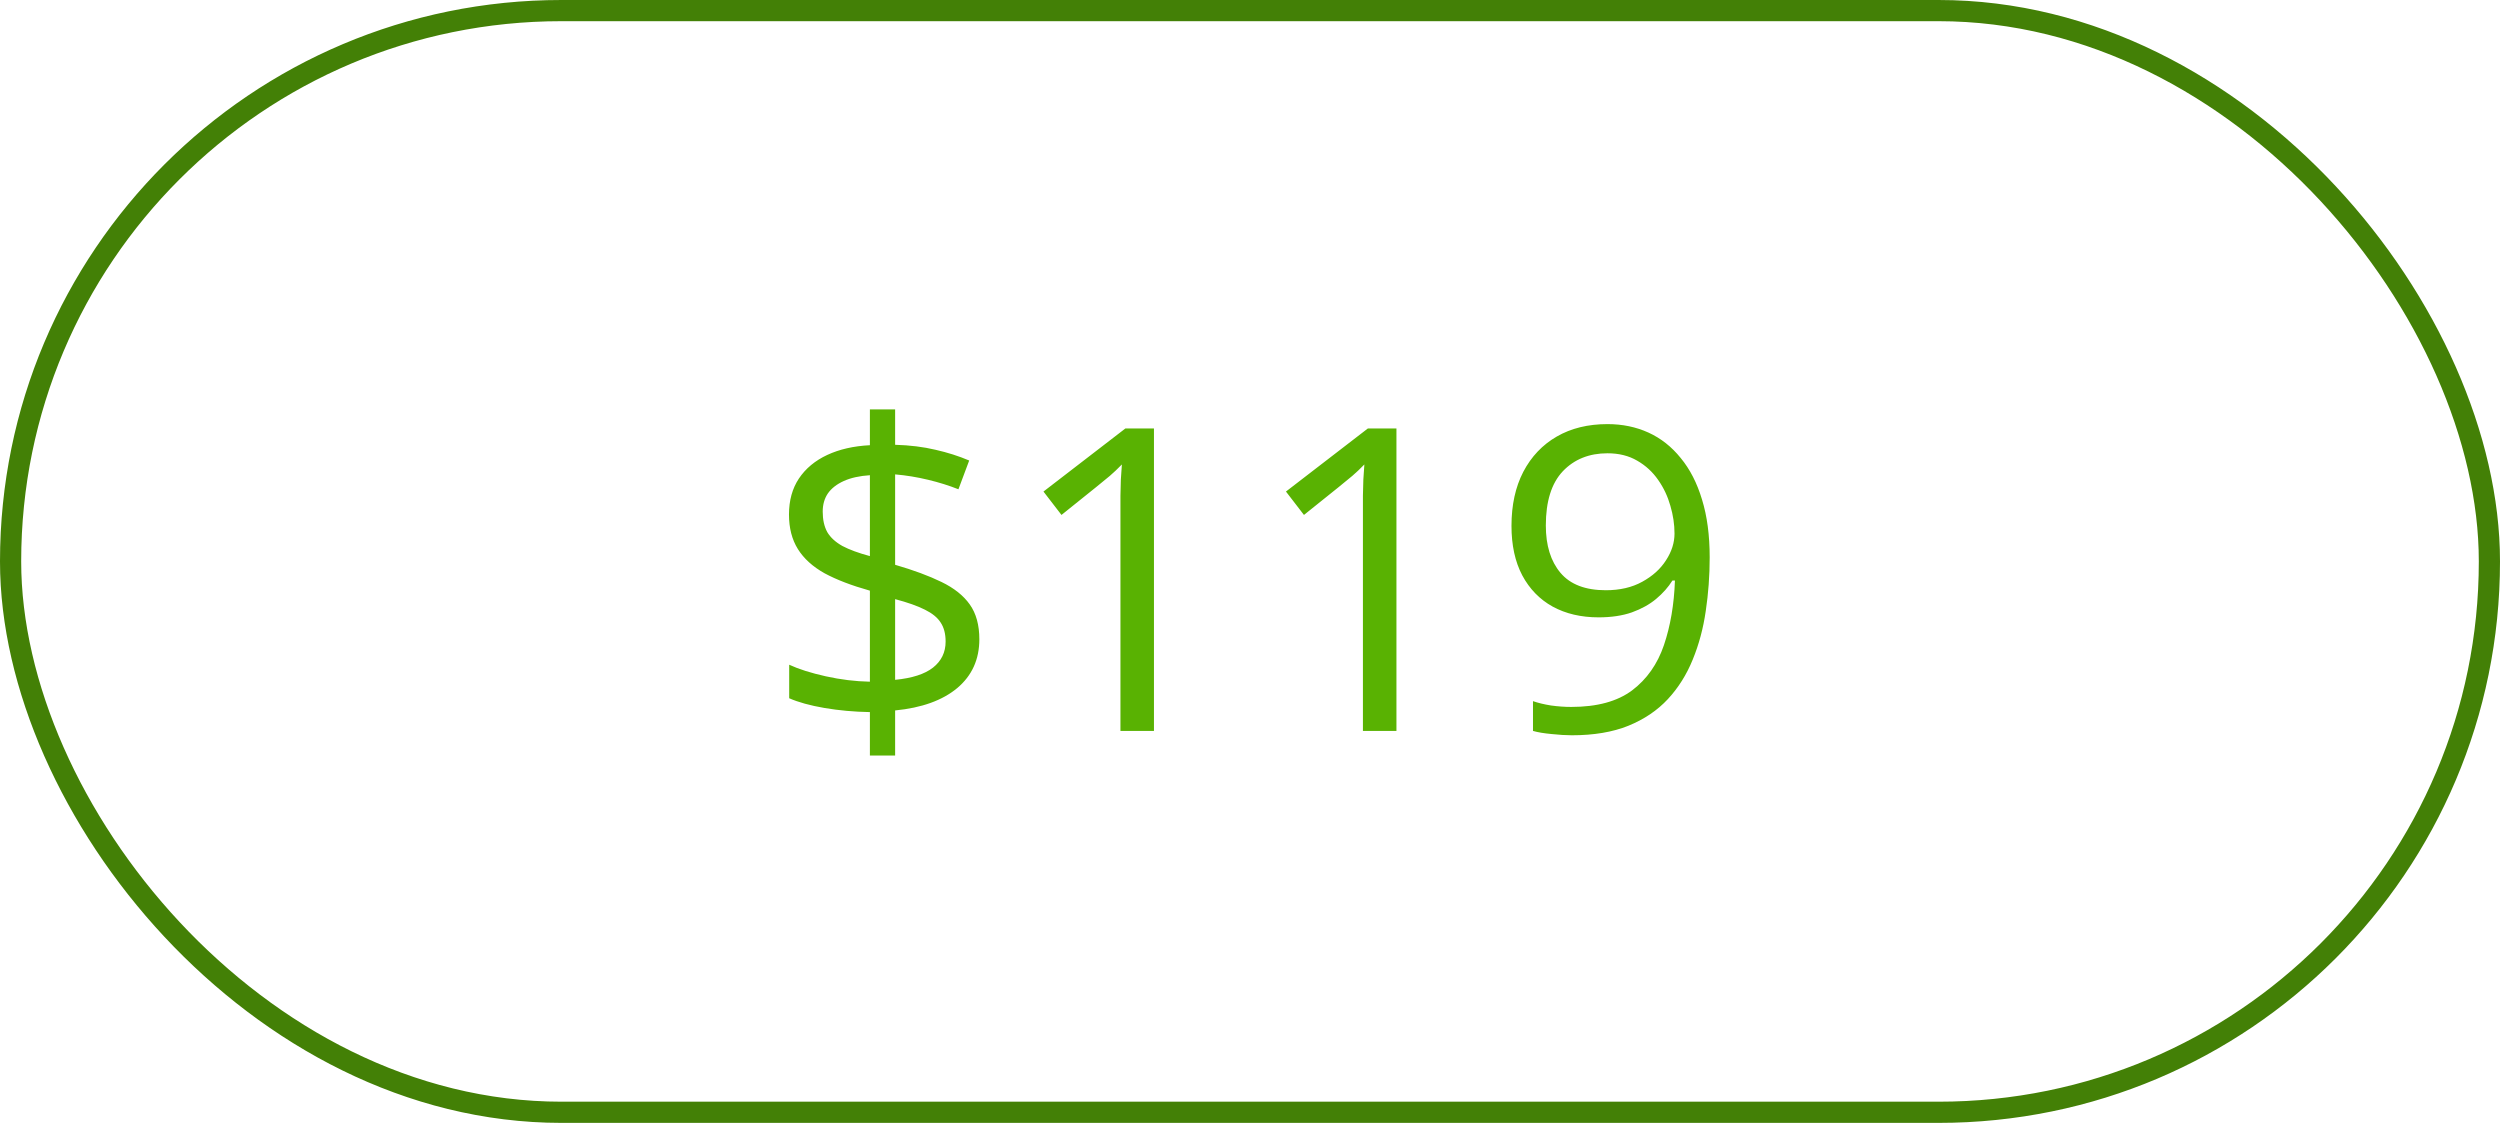 <svg width="118" height="53" viewBox="0 0 118 53" fill="none" xmlns="http://www.w3.org/2000/svg">
<rect x="0.5" y="0.5" width="117" height="52" rx="26" stroke="#438006"/>
<path d="M41.059 35.662V33.611C40.31 33.598 39.594 33.533 38.91 33.416C38.233 33.299 37.68 33.146 37.25 32.957V31.375C37.699 31.583 38.275 31.766 38.978 31.922C39.682 32.078 40.375 32.163 41.059 32.176V27.879C40.199 27.638 39.486 27.365 38.92 27.059C38.36 26.746 37.94 26.365 37.66 25.916C37.38 25.467 37.24 24.923 37.24 24.285C37.24 23.621 37.397 23.055 37.709 22.586C38.028 22.111 38.474 21.74 39.047 21.473C39.62 21.206 40.29 21.053 41.059 21.014V19.324H42.25V20.994C42.947 21.014 43.581 21.092 44.154 21.229C44.727 21.359 45.258 21.528 45.746 21.736L45.238 23.094C44.796 22.918 44.317 22.768 43.803 22.645C43.288 22.521 42.771 22.436 42.25 22.391V26.658C43.122 26.912 43.852 27.182 44.438 27.469C45.03 27.755 45.476 28.11 45.775 28.533C46.075 28.956 46.225 29.503 46.225 30.174C46.225 31.124 45.876 31.893 45.18 32.478C44.483 33.058 43.507 33.41 42.25 33.533V35.662H41.059ZM42.25 32.088C43.051 32.01 43.647 31.818 44.037 31.512C44.434 31.199 44.633 30.789 44.633 30.281C44.633 29.917 44.555 29.617 44.398 29.383C44.249 29.148 44.001 28.947 43.656 28.777C43.311 28.602 42.842 28.436 42.25 28.279V32.088ZM41.059 26.248V22.43C40.57 22.462 40.16 22.553 39.828 22.703C39.496 22.853 39.245 23.048 39.076 23.289C38.913 23.53 38.832 23.816 38.832 24.148C38.832 24.533 38.904 24.855 39.047 25.115C39.197 25.369 39.434 25.587 39.76 25.77C40.092 25.945 40.525 26.105 41.059 26.248ZM54.467 34.5H52.885V24.383C52.885 23.999 52.885 23.67 52.885 23.396C52.891 23.116 52.898 22.863 52.904 22.635C52.917 22.4 52.934 22.163 52.953 21.922C52.751 22.13 52.562 22.309 52.387 22.459C52.211 22.602 51.993 22.781 51.732 22.996L50.102 24.305L49.252 23.201L53.119 20.223H54.467V34.5ZM65.912 34.5H64.33V24.383C64.33 23.999 64.33 23.67 64.33 23.396C64.337 23.116 64.343 22.863 64.35 22.635C64.363 22.4 64.379 22.163 64.398 21.922C64.197 22.13 64.008 22.309 63.832 22.459C63.656 22.602 63.438 22.781 63.178 22.996L61.547 24.305L60.697 23.201L64.564 20.223H65.912V34.5ZM80.697 26.307C80.697 27.172 80.635 28.016 80.512 28.836C80.394 29.656 80.189 30.421 79.897 31.131C79.61 31.84 79.219 32.462 78.725 32.996C78.23 33.53 77.608 33.95 76.859 34.256C76.117 34.555 75.228 34.705 74.193 34.705C73.913 34.705 73.594 34.685 73.236 34.647C72.878 34.614 72.585 34.565 72.357 34.5V33.094C72.598 33.178 72.882 33.247 73.207 33.299C73.533 33.344 73.852 33.367 74.164 33.367C75.382 33.367 76.338 33.107 77.035 32.586C77.732 32.059 78.233 31.346 78.539 30.447C78.845 29.542 79.018 28.527 79.057 27.4H78.939C78.744 27.713 78.487 28.003 78.168 28.27C77.856 28.53 77.475 28.741 77.025 28.904C76.576 29.061 76.052 29.139 75.453 29.139C74.626 29.139 73.904 28.969 73.285 28.631C72.673 28.292 72.195 27.801 71.85 27.156C71.511 26.512 71.342 25.734 71.342 24.822C71.342 23.839 71.527 22.99 71.898 22.273C72.276 21.551 72.803 20.994 73.481 20.604C74.158 20.213 74.955 20.018 75.873 20.018C76.576 20.018 77.221 20.151 77.807 20.418C78.393 20.685 78.9 21.085 79.33 21.619C79.766 22.146 80.102 22.801 80.336 23.582C80.577 24.363 80.697 25.271 80.697 26.307ZM75.873 21.395C75.007 21.395 74.304 21.678 73.764 22.244C73.23 22.811 72.963 23.663 72.963 24.803C72.963 25.747 73.194 26.492 73.656 27.039C74.118 27.586 74.831 27.859 75.795 27.859C76.459 27.859 77.032 27.726 77.514 27.459C78.002 27.192 78.376 26.854 78.637 26.443C78.904 26.033 79.037 25.613 79.037 25.184C79.037 24.754 78.972 24.318 78.842 23.875C78.718 23.432 78.526 23.025 78.266 22.654C78.005 22.277 77.676 21.974 77.279 21.746C76.882 21.512 76.413 21.395 75.873 21.395Z" fill="#59B202"/>
</svg>
